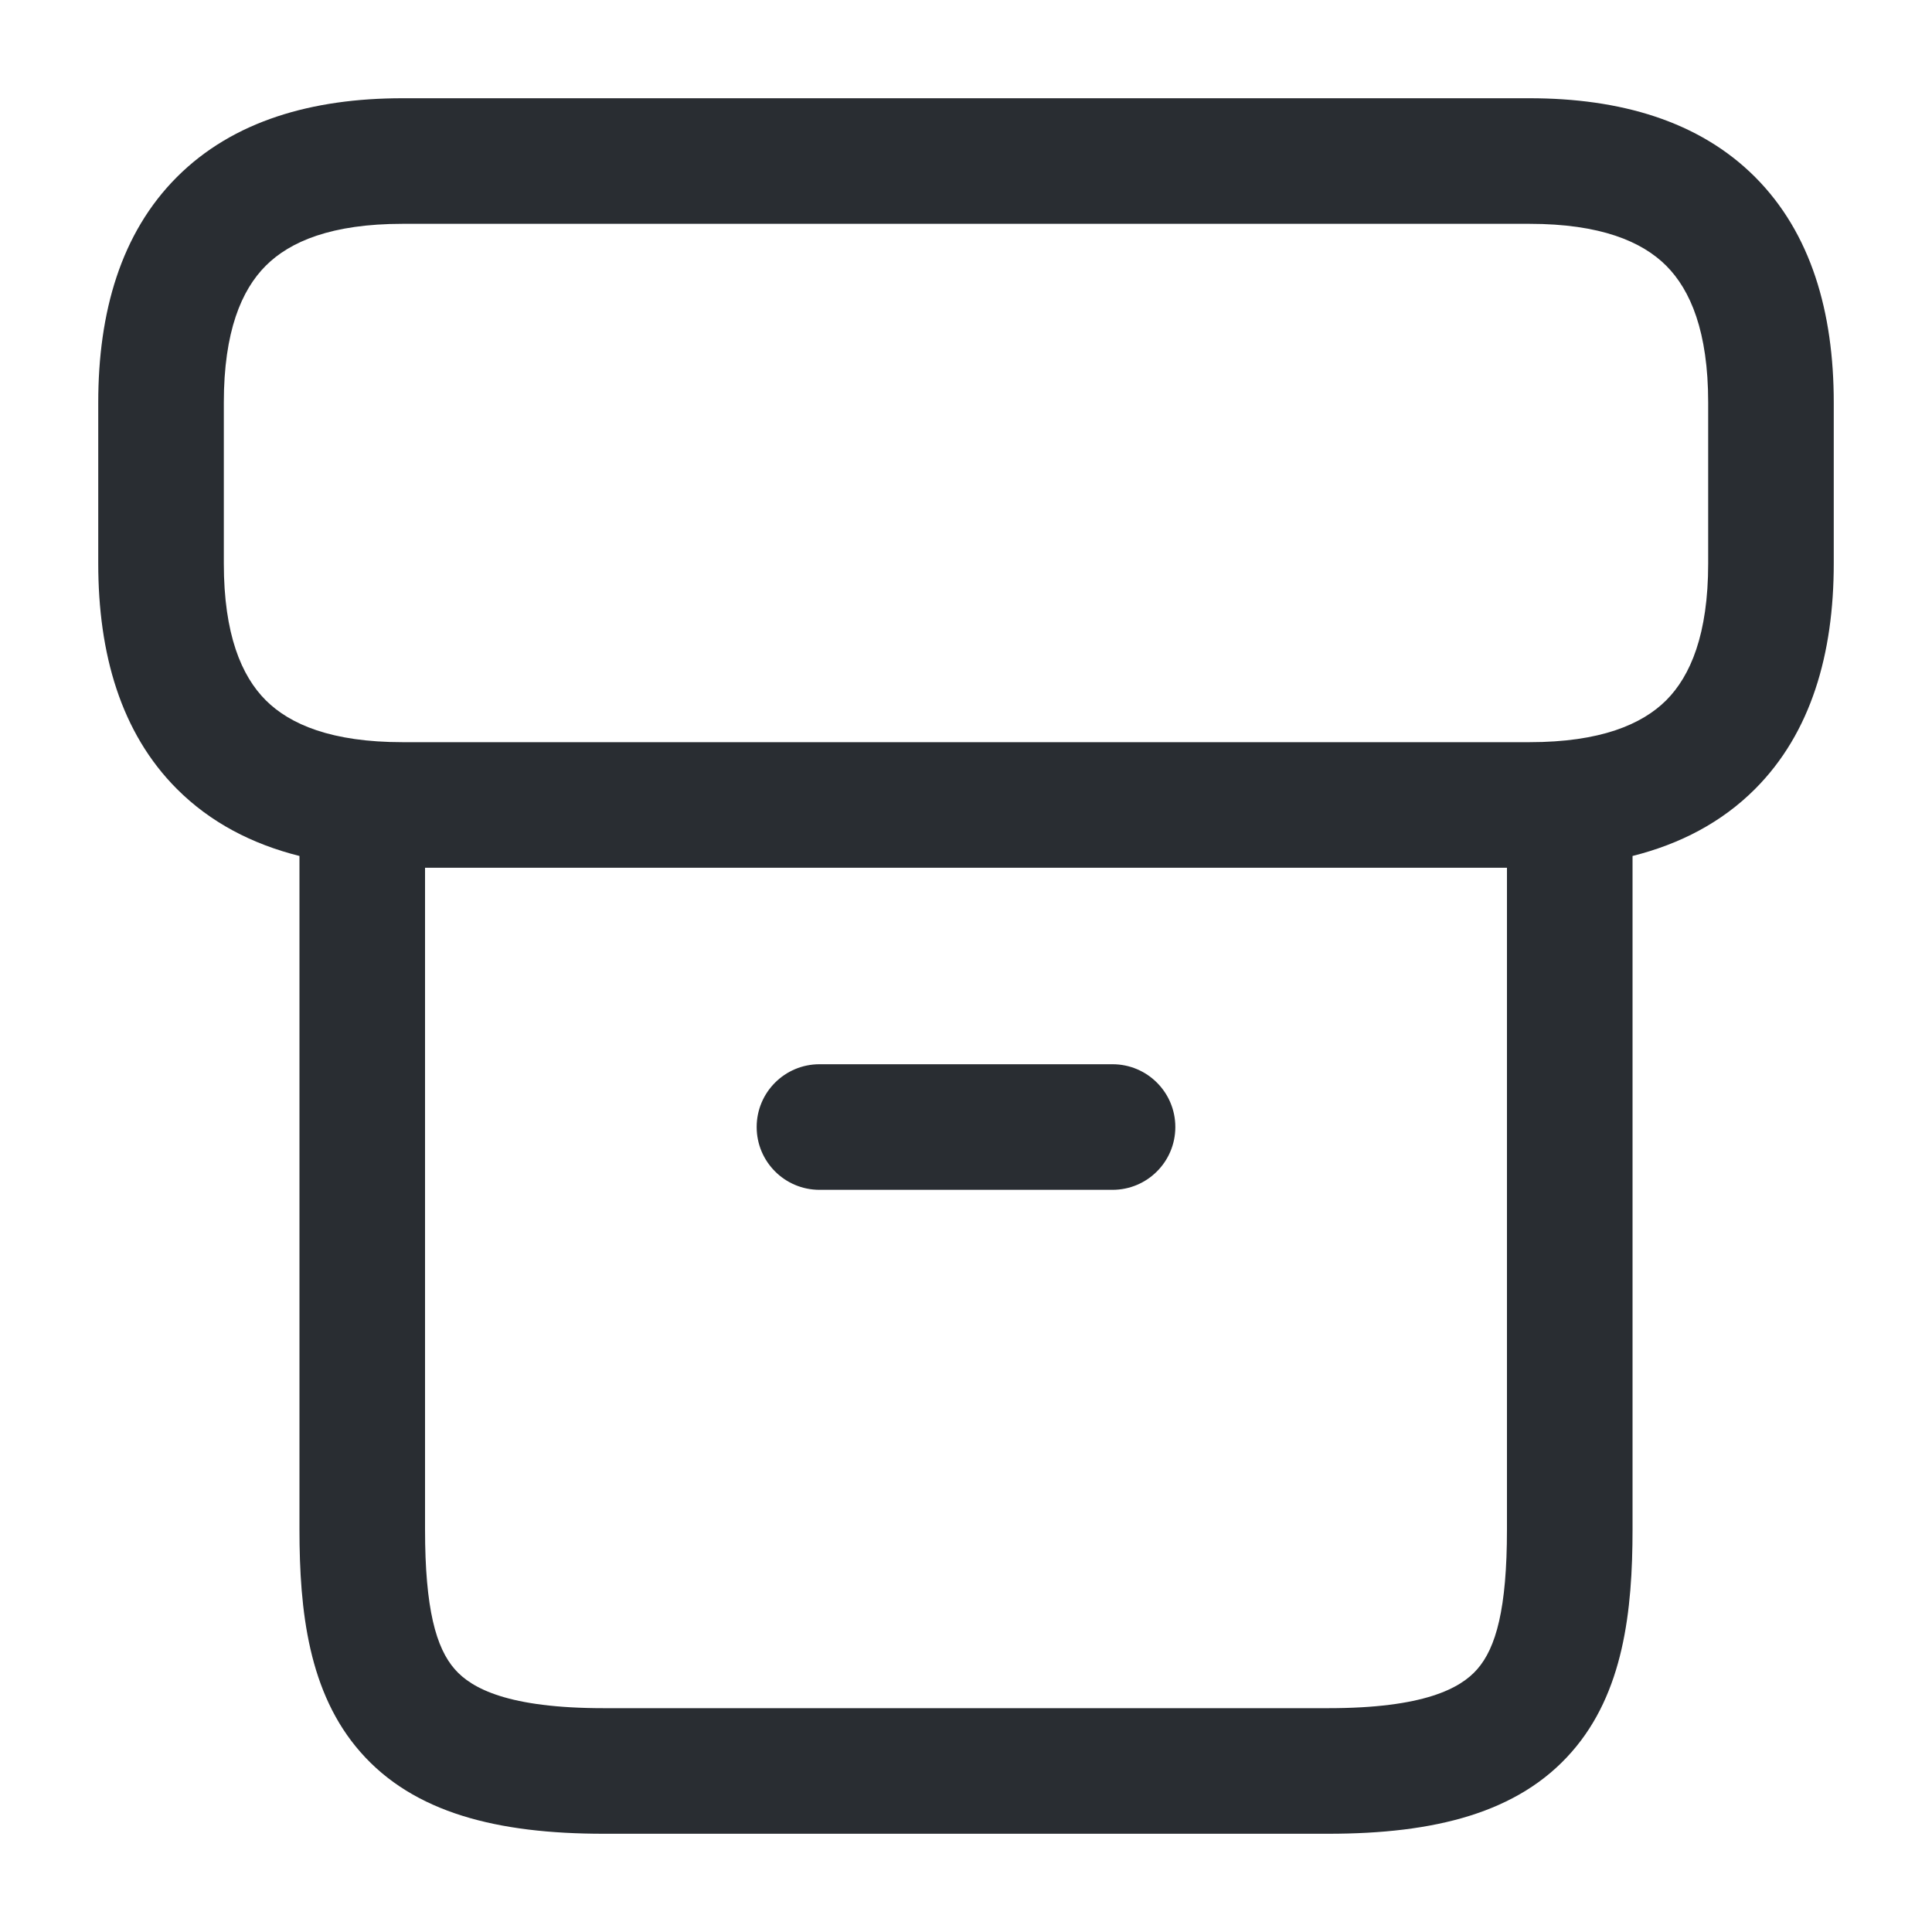 <svg width="20" height="20" viewBox="0 0 20 20" fill="none" xmlns="http://www.w3.org/2000/svg">
<path fill-rule="evenodd" clip-rule="evenodd" d="M2.751 2.751C2.499 3.003 2.317 3.433 2.317 4.167V5.833C2.317 6.566 2.499 6.997 2.751 7.249C3.003 7.5 3.433 7.683 4.167 7.683H15.833C16.566 7.683 16.997 7.5 17.249 7.249C17.5 6.997 17.683 6.566 17.683 5.833V4.167C17.683 3.433 17.5 3.003 17.249 2.751C16.997 2.499 16.566 2.317 15.833 2.317H4.167C3.433 2.317 3.003 2.499 2.751 2.751ZM1.832 1.832C2.414 1.25 3.233 1.017 4.167 1.017H15.833C16.767 1.017 17.586 1.25 18.168 1.832C18.749 2.414 18.983 3.233 18.983 4.167V5.833C18.983 6.767 18.749 7.586 18.168 8.168C17.821 8.515 17.39 8.738 16.9 8.861V15.833C16.9 16.678 16.806 17.525 16.27 18.136C15.716 18.769 14.848 18.983 13.75 18.983H6.25C5.152 18.983 4.284 18.769 3.73 18.136C3.194 17.525 3.1 16.678 3.1 15.833V8.861C2.61 8.738 2.179 8.515 1.832 8.168C1.25 7.586 1.017 6.767 1.017 5.833V4.167C1.017 3.233 1.25 2.414 1.832 1.832ZM4.4 8.983V15.833C4.4 16.655 4.514 17.059 4.708 17.28C4.883 17.48 5.264 17.683 6.25 17.683H13.75C14.736 17.683 15.117 17.48 15.292 17.28C15.486 17.059 15.6 16.655 15.6 15.833V8.983H4.4ZM7.833 11.667C7.833 11.308 8.124 11.017 8.483 11.017H11.517C11.876 11.017 12.167 11.308 12.167 11.667C12.167 12.026 11.876 12.317 11.517 12.317H8.483C8.124 12.317 7.833 12.026 7.833 11.667Z" fill="#292D32"/>
</svg>
